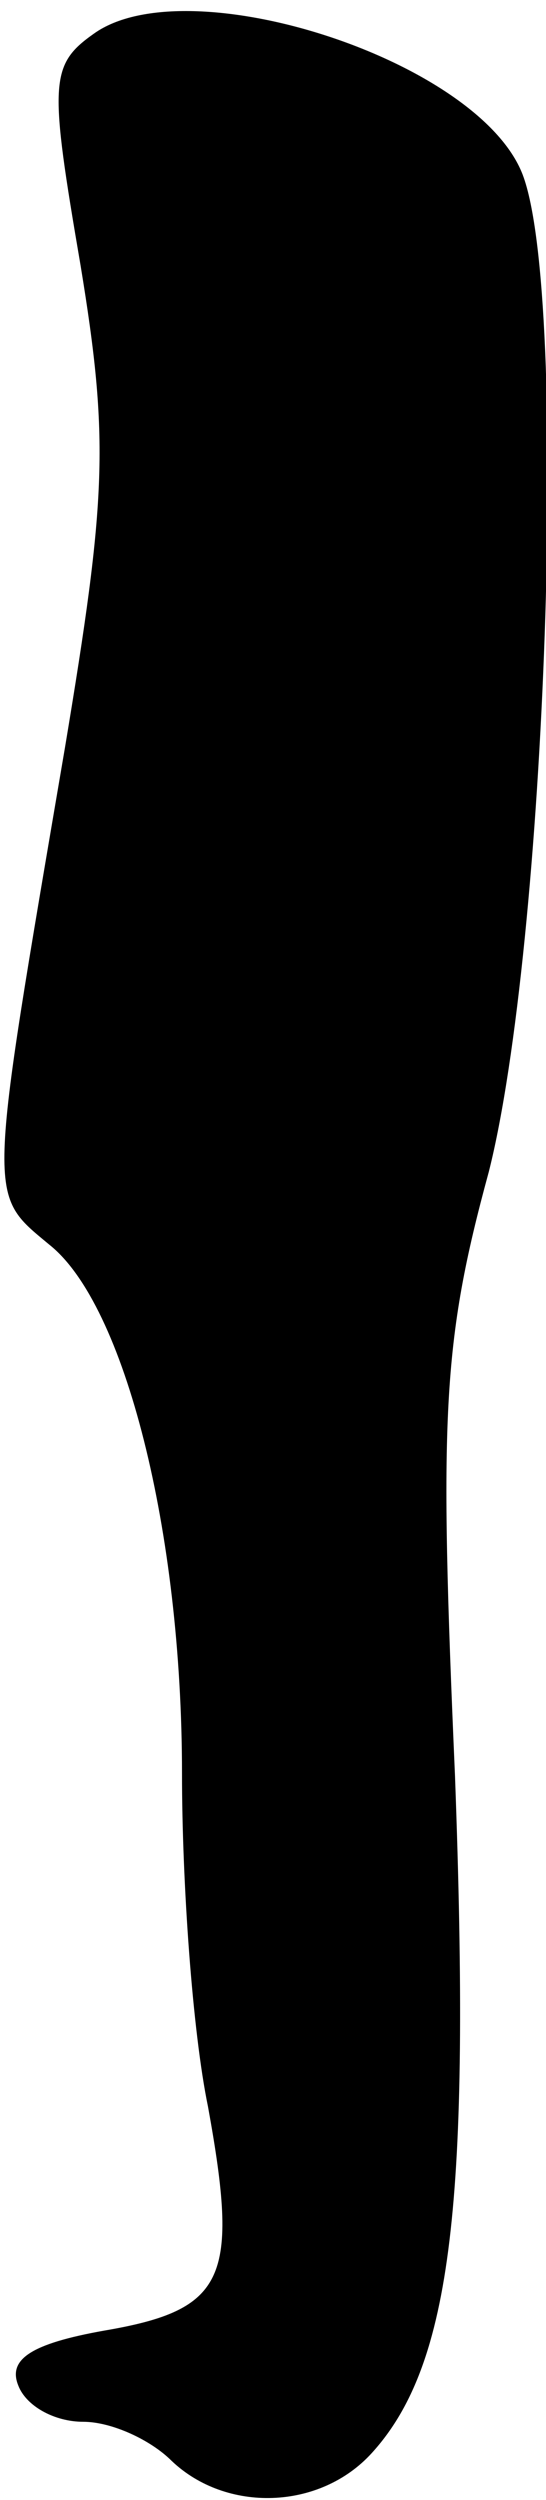 <?xml version="1.0" standalone="no"?>
<!DOCTYPE svg PUBLIC "-//W3C//DTD SVG 20010904//EN"
 "http://www.w3.org/TR/2001/REC-SVG-20010904/DTD/svg10.dtd">
<svg version="1.0" xmlns="http://www.w3.org/2000/svg"
 width="21pt" height="96pt" viewBox="0 0 21 96"
 preserveAspectRatio="xMidYMid meet">
<g transform="translate(0,96) scale(0.1,-0.1)"
fill="#000000" stroke="none">
<path fill="#000000" stroke="none" d="M36 947 c-17 -12 -17 -19 -5 -89 11
-67 10 -89 -6 -185 -30 -176 -30 -171 -6 -191 29 -23 51 -110 51 -203 0 -42 4
-99 10 -128 12 -66 7 -78 -40 -86 -28 -5 -37 -11 -33 -21 3 -8 14 -14 25 -14
11 0 26 -7 34 -15 21 -20 57 -19 77 3 31 34 38 97 32 260 -6 138 -5 166 13
232 22 87 31 336 13 383 -17 44 -129 80 -165 54z"/>
</g>
</svg>
